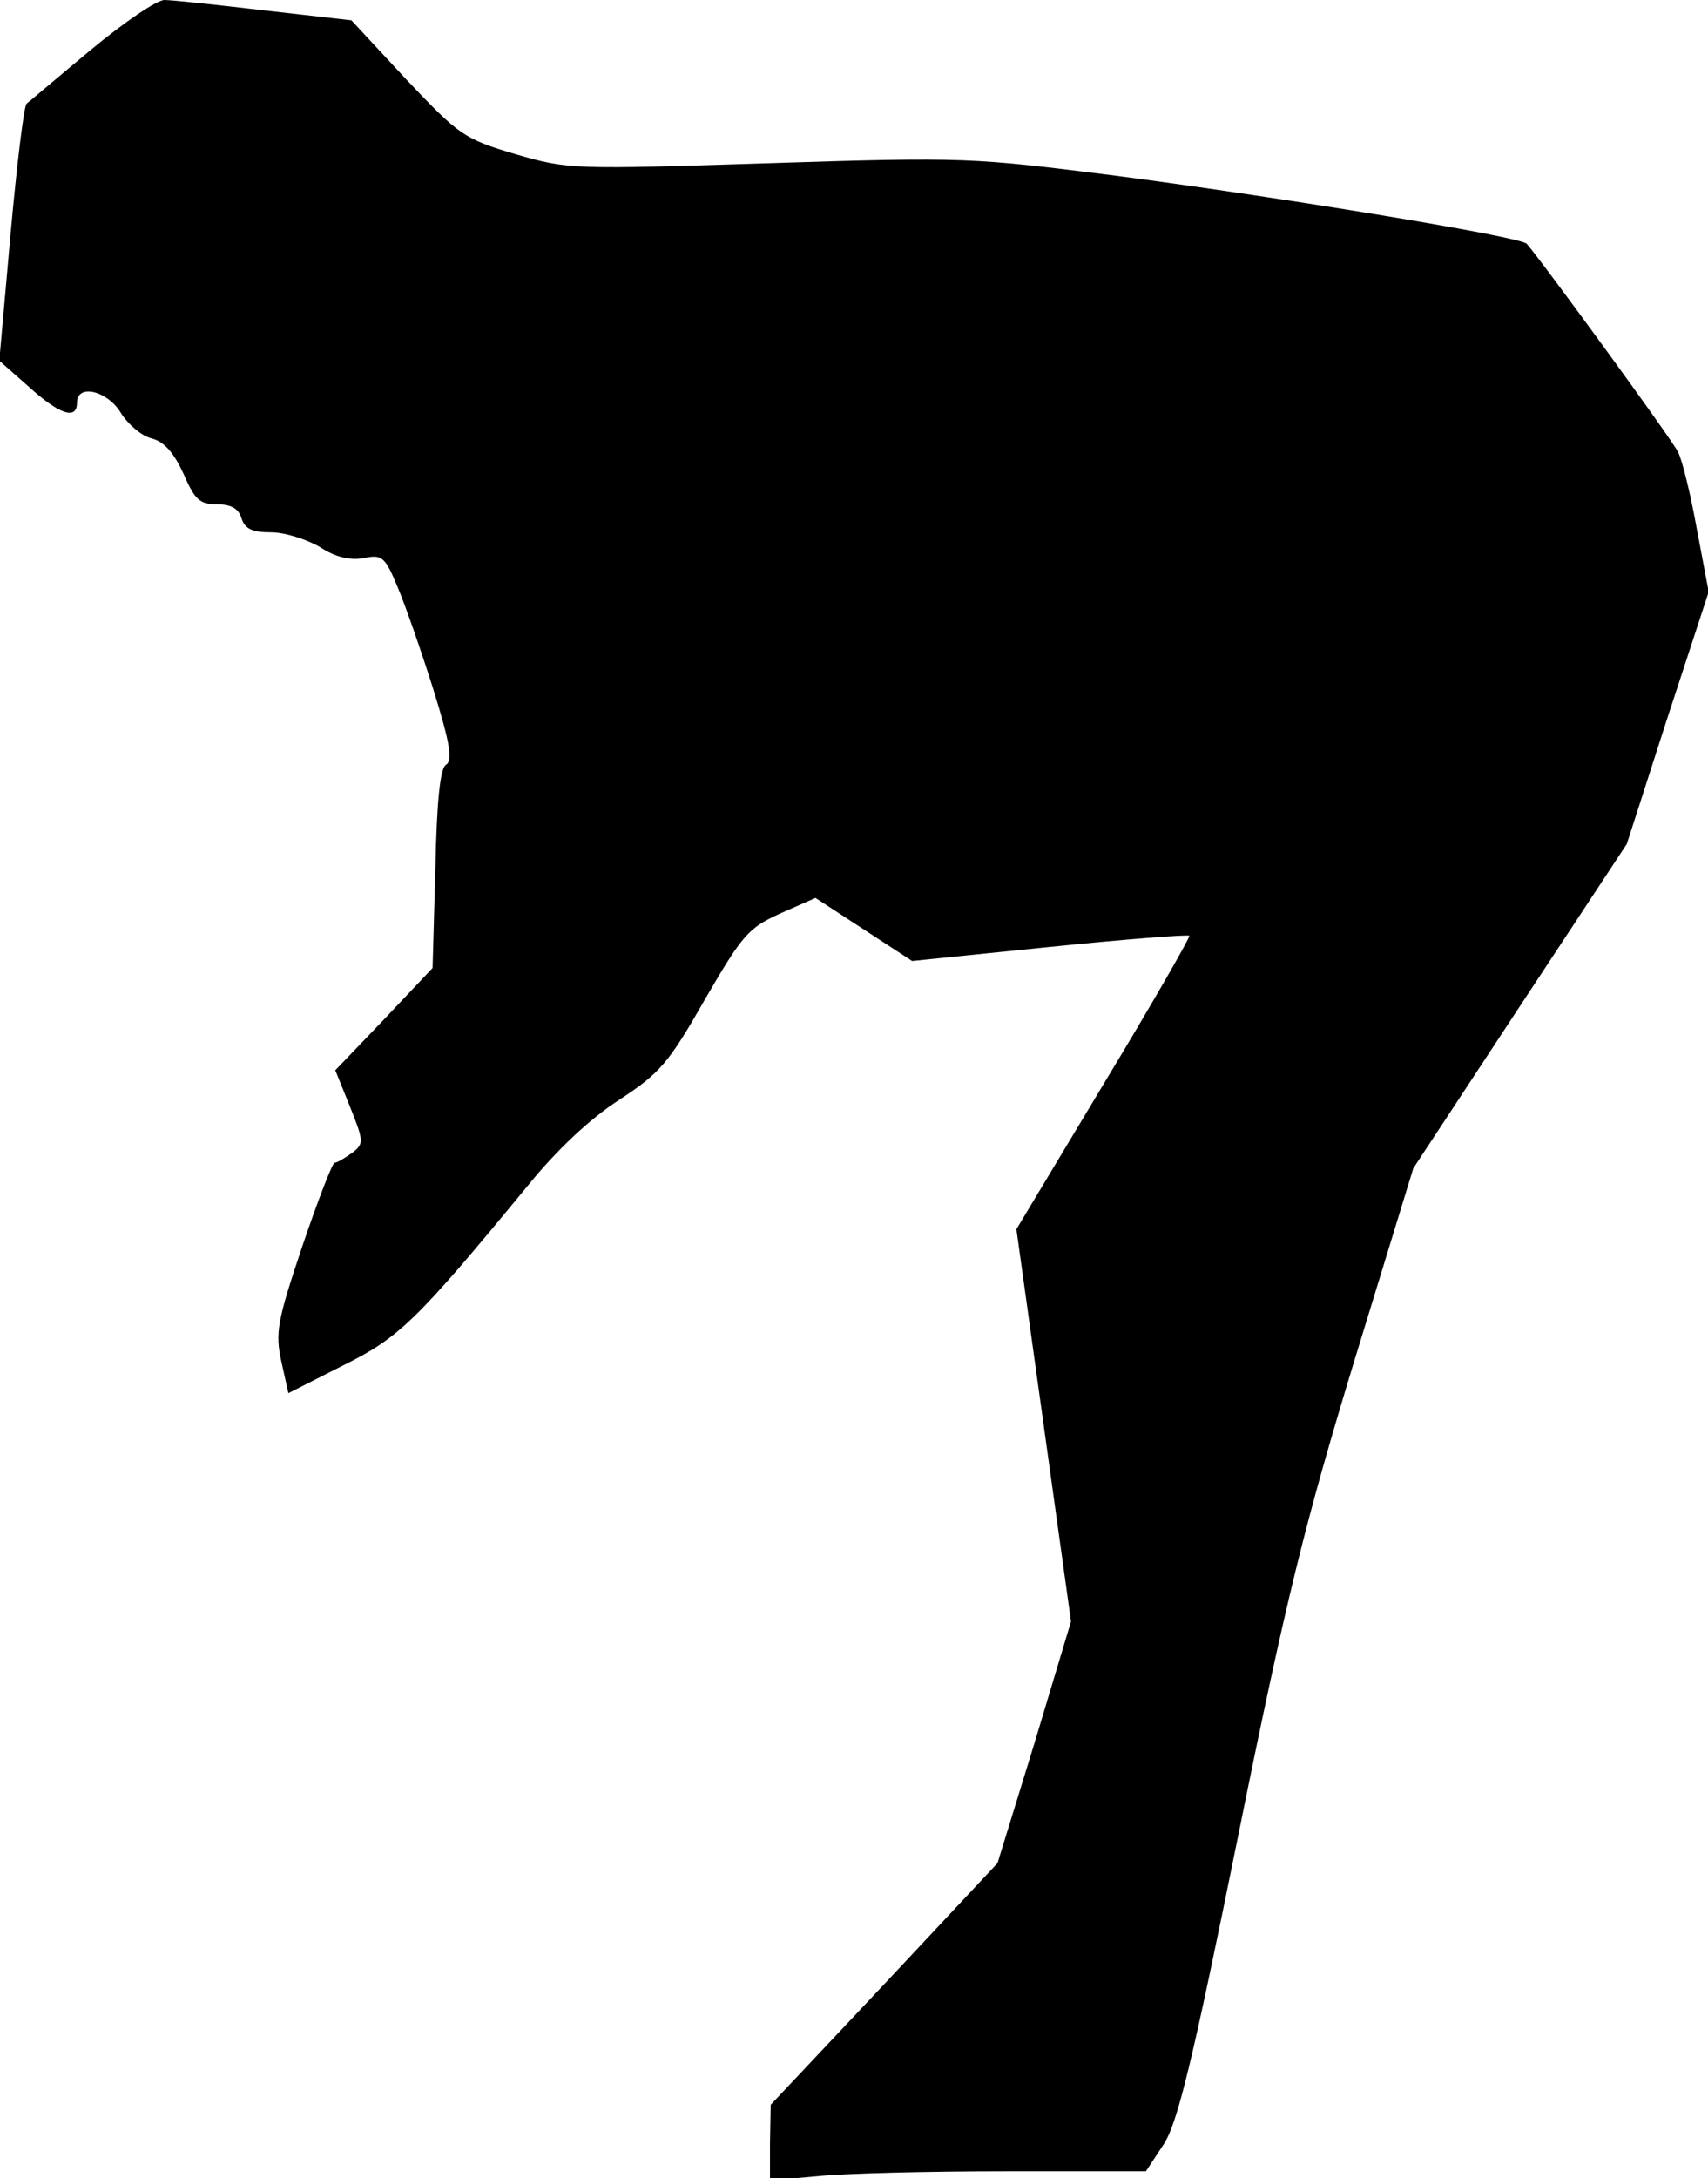 <?xml version="1.0" standalone="no"?>
<!DOCTYPE svg PUBLIC "-//W3C//DTD SVG 20010904//EN"
 "http://www.w3.org/TR/2001/REC-SVG-20010904/DTD/svg10.dtd">
<svg version="1.0" xmlns="http://www.w3.org/2000/svg"
 width="244pt" height="311pt" viewBox="0 0 244 311"
 preserveAspectRatio="xMidYMid meet">
<g transform="translate(0,311) scale(0.1,-0.1)"
fill="#000000" stroke="none">
<path fill="#000000" stroke="none" d="M130 3039 c-47 -39 -88 -74 -92 -77 -4
-4 -14 -88 -23 -187 l-16 -180 42 -37 c44 -40 69 -48 69 -23 0 28 44 17 63
-15 10 -16 30 -33 44 -36 18 -5 31 -20 45 -50 16 -37 23 -44 48 -44 20 0 31
-6 35 -20 5 -15 15 -20 42 -20 20 0 51 -10 70 -21 23 -15 43 -19 62 -16 27 6
31 2 49 -41 11 -26 34 -92 51 -146 24 -77 28 -102 18 -108 -8 -5 -13 -50 -15
-148 l-4 -142 -69 -73 -70 -73 21 -52 c20 -50 20 -53 3 -66 -10 -7 -21 -14
-25 -14 -3 0 -24 -54 -46 -119 -36 -107 -39 -124 -30 -165 l10 -45 77 39 c81
40 105 63 264 256 42 52 90 97 132 124 58 38 70 52 122 143 54 93 62 102 108
123 l50 22 69 -45 69 -45 196 20 c108 11 198 18 200 16 2 -1 -53 -97 -122
-211 l-125 -208 39 -280 39 -280 -52 -173 -53 -172 -162 -173 -162 -172 -1
-54 0 -54 68 6 c37 4 158 7 268 7 l201 0 25 38 c20 30 41 116 107 442 69 341
96 448 166 678 l84 274 152 231 153 232 58 180 59 180 -17 90 c-9 50 -21 99
-27 110 -8 17 -197 276 -216 297 -9 10 -342 65 -586 97 -206 26 -215 27 -496
18 -282 -9 -287 -9 -363 13 -74 22 -80 27 -156 107 l-78 84 -123 14 c-68 8
-133 15 -144 15 -11 0 -58 -32 -105 -71z"/>
</g>
</svg>
